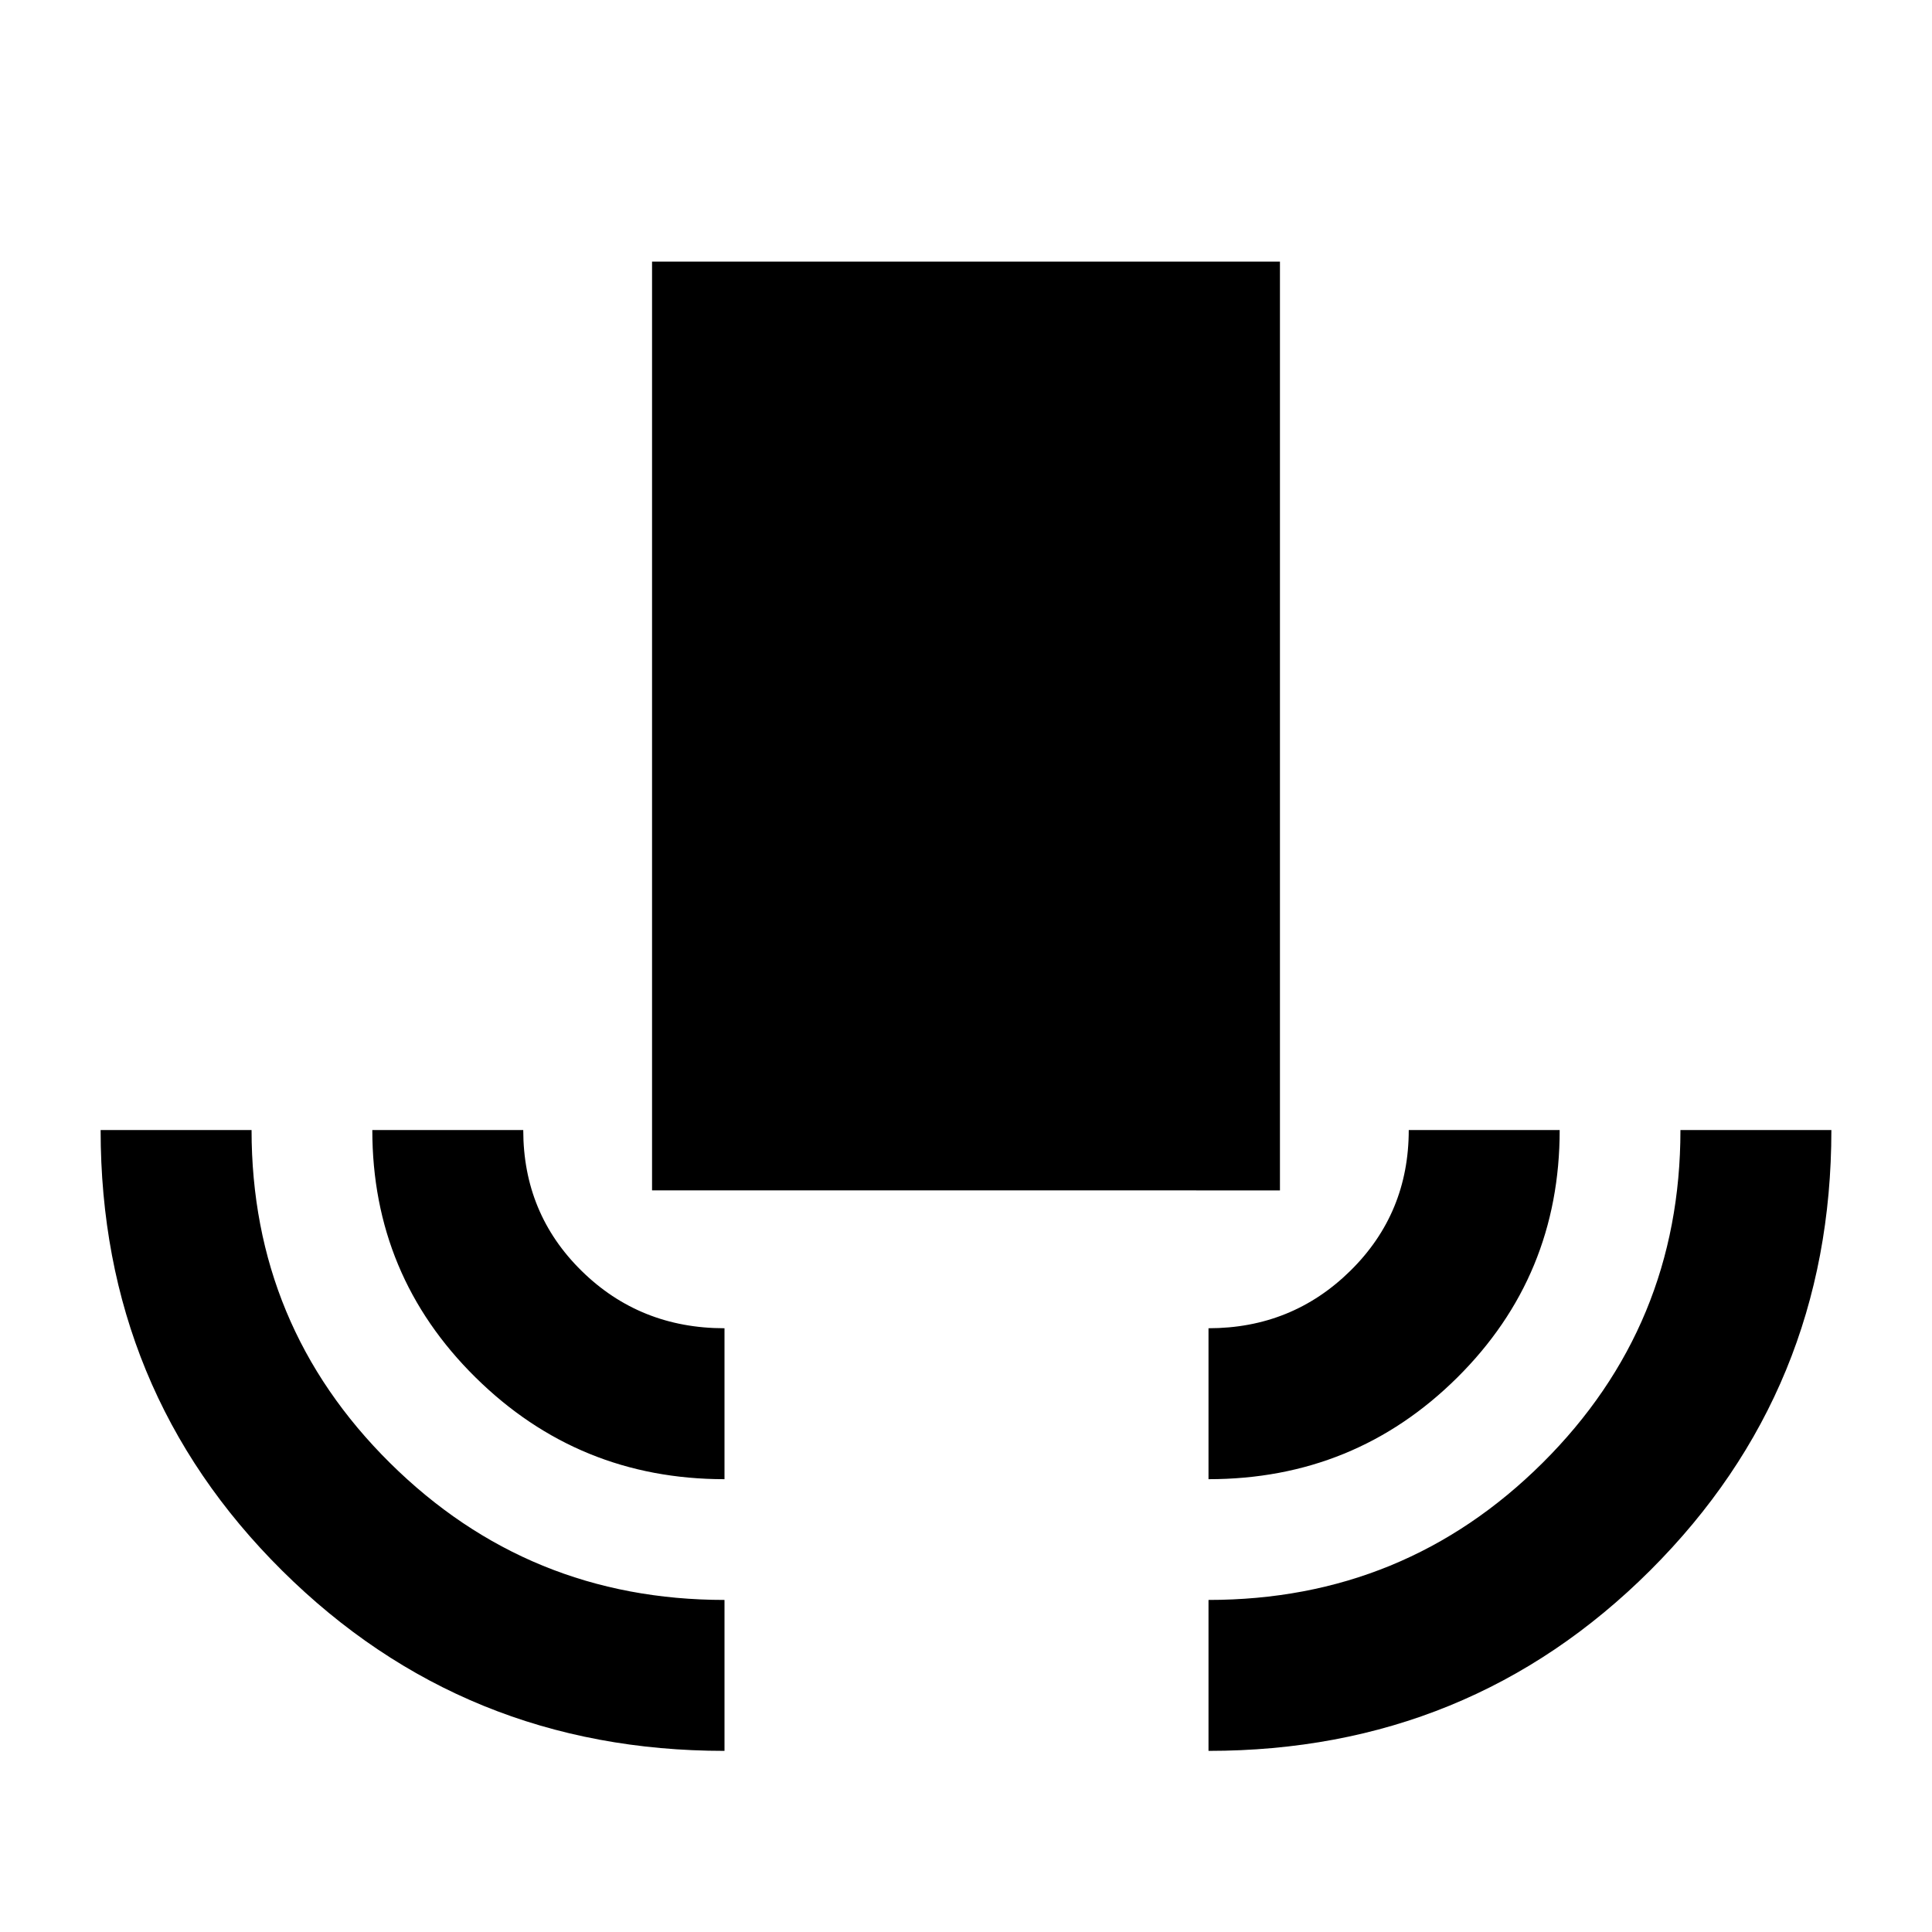 <svg xmlns="http://www.w3.org/2000/svg" height="24" viewBox="0 -960 960 960" width="24"><path d="M360-90q-129.5 0-219.75-89.5T50-398.5h75q0 97.29 68.75 165.4Q262.5-165 360-165v75Zm0-135q-72.5 0-123.75-50.6Q185-326.21 185-398.5h75q0 41.5 29 70t71 28.5v75Zm-36-143.5V-830h312v461.5H324ZM600.5-225v-75q41.5 0 70.5-28.57 29-28.56 29-69.93h75q0 72.5-50.9 123Q673.21-225 600.5-225Zm0 135v-75q97.5 0 166-68.1Q835-301.21 835-398.5h75q0 129-89.95 218.75T600.5-90Z"/></svg>